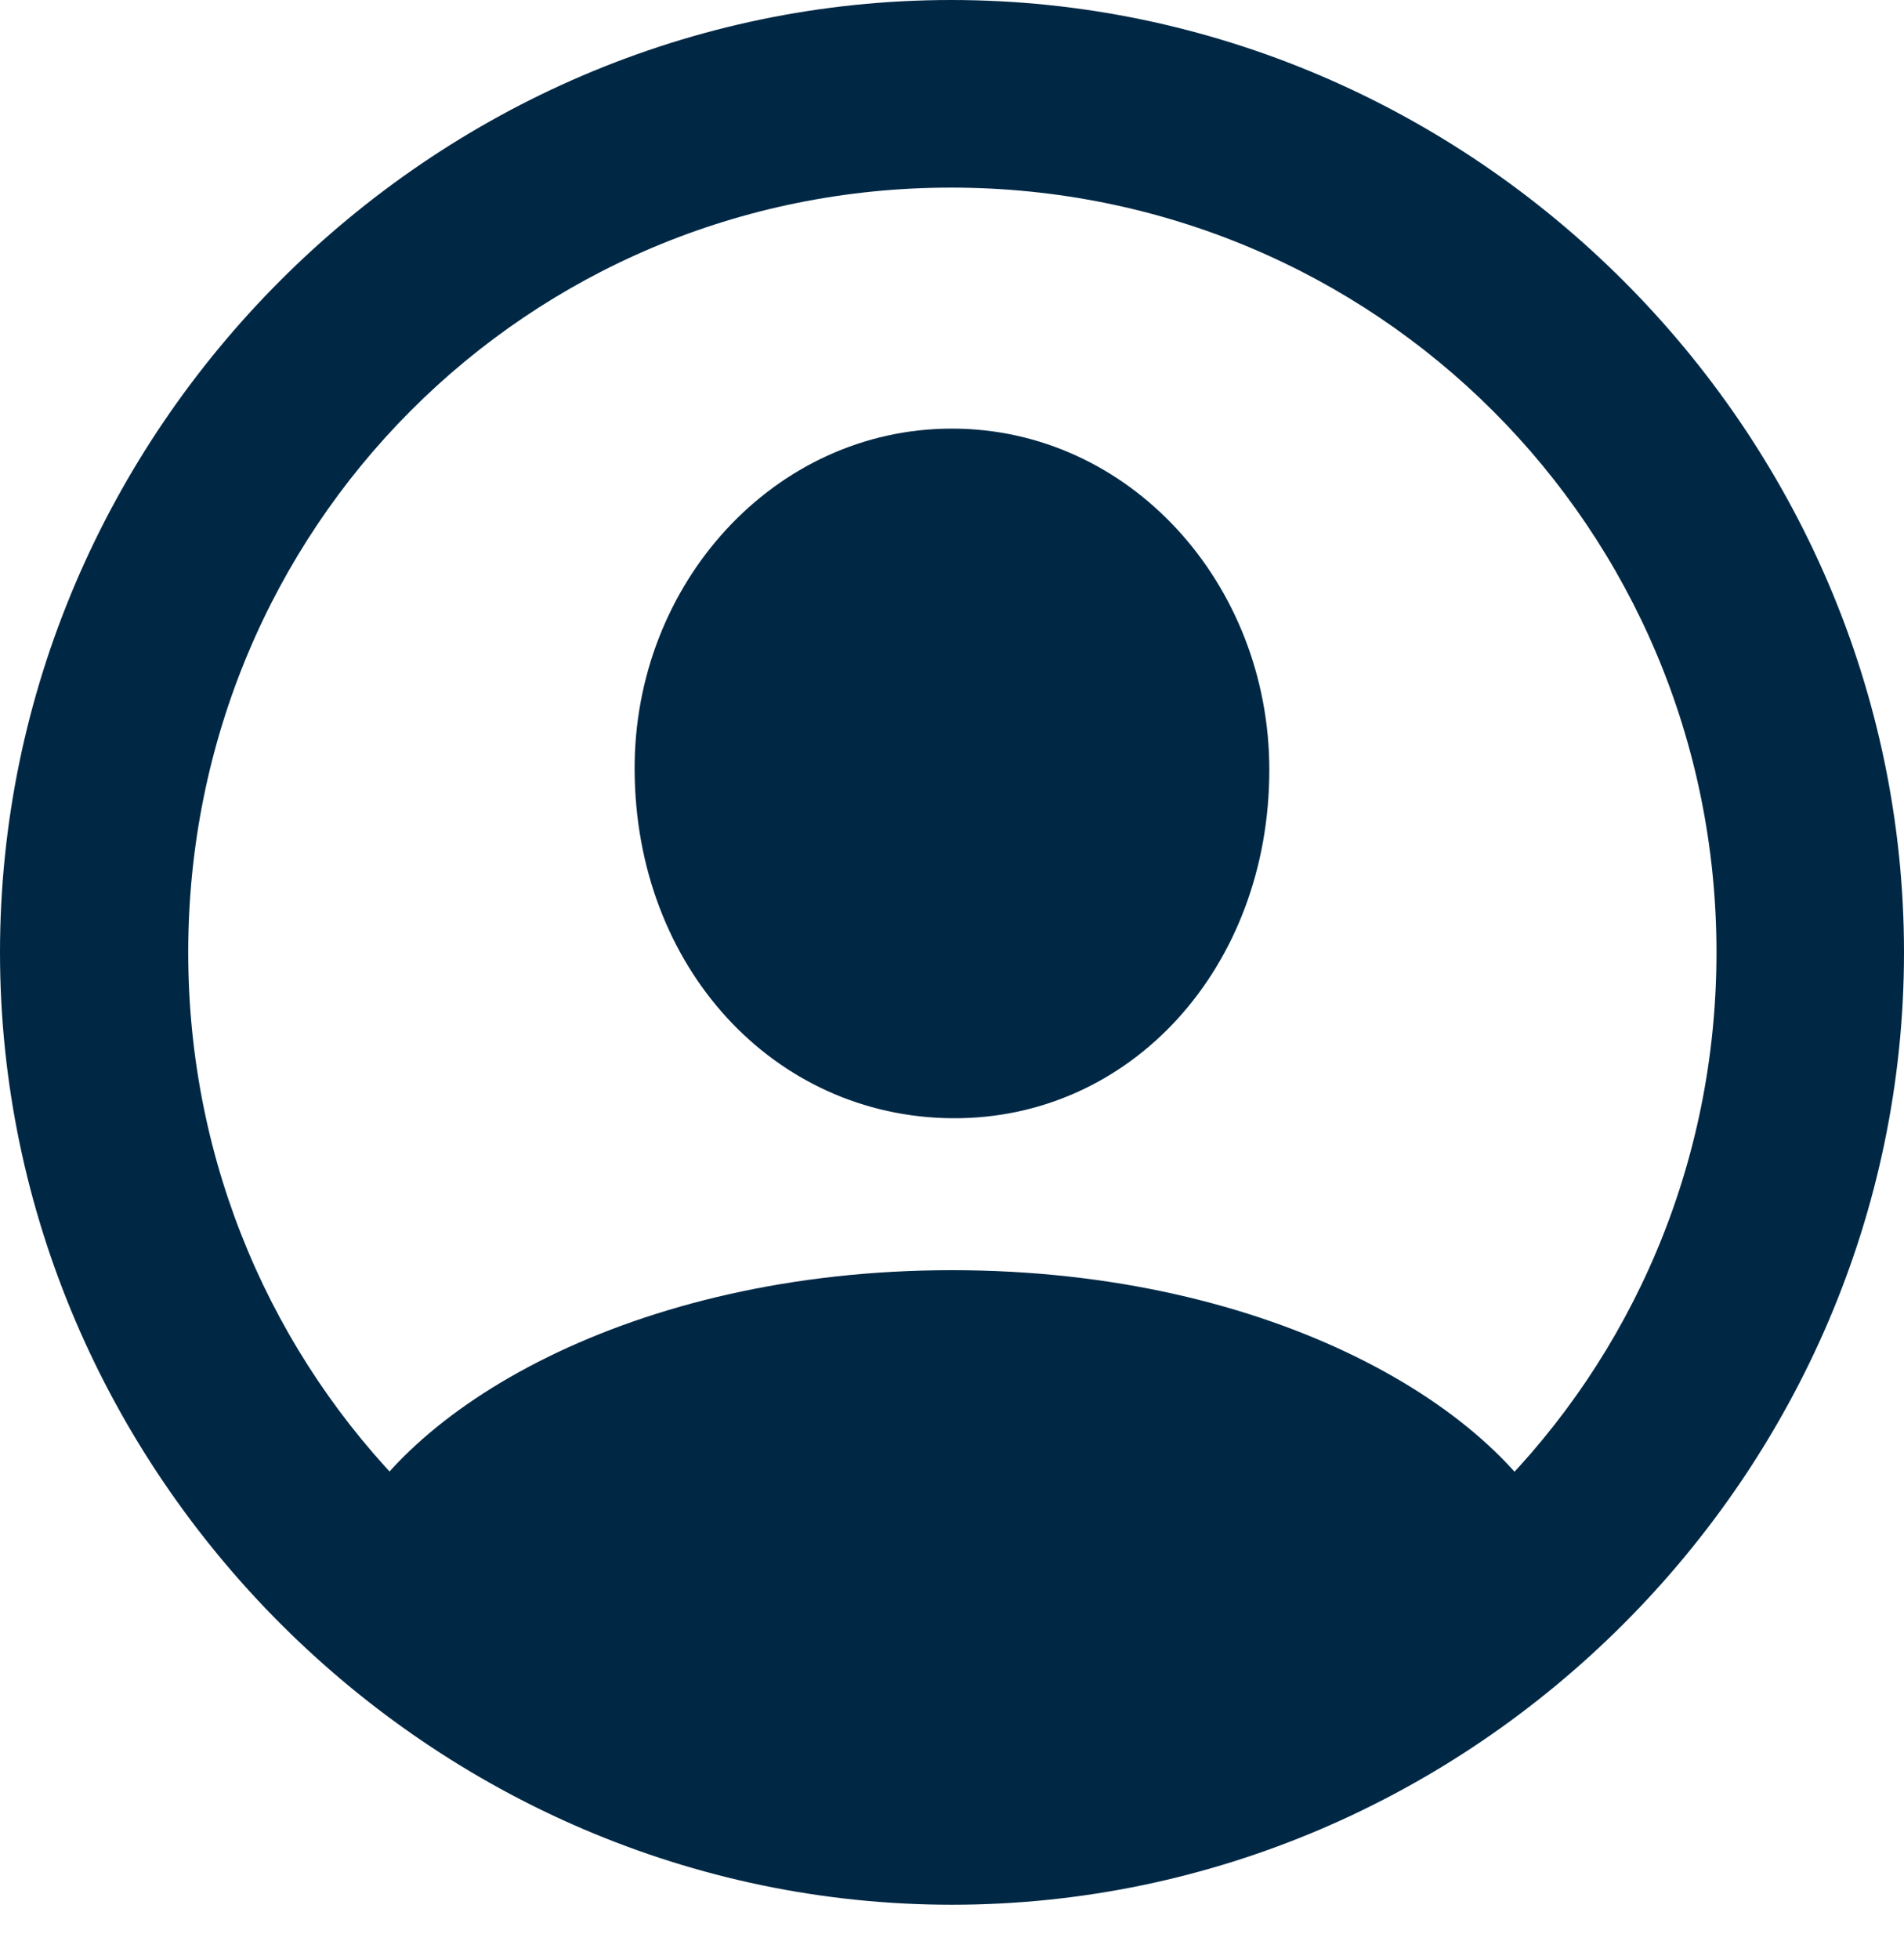 <svg width="35" height="36" viewBox="0 0 35 36" fill="none" xmlns="http://www.w3.org/2000/svg">
<path d="M17.498 34.997C27.085 34.997 35 27.072 35 17.499C35 7.912 27.071 0 17.484 0C7.914 0 -0 7.912 -0 17.499C-0 27.072 7.928 34.997 17.498 34.997ZM17.498 31.55C9.701 31.55 3.46 25.296 3.46 17.499C3.46 9.701 9.687 3.447 17.484 3.447C25.282 3.447 31.553 9.701 31.553 17.499C31.553 25.296 25.296 31.55 17.498 31.55ZM28.793 28.675L28.733 28.394C27.668 25.907 23.412 23.338 17.498 23.338C11.601 23.338 7.342 25.907 6.267 28.38L6.207 28.675C9.393 31.608 14.265 33.223 17.498 33.223C20.748 33.223 25.578 31.622 28.793 28.675ZM17.498 20.546C20.786 20.574 23.333 17.778 23.333 14.145C23.333 10.726 20.766 7.875 17.498 7.875C14.233 7.875 11.649 10.726 11.666 14.145C11.68 17.778 14.227 20.518 17.498 20.546Z" fill="#002845"/>
</svg>
